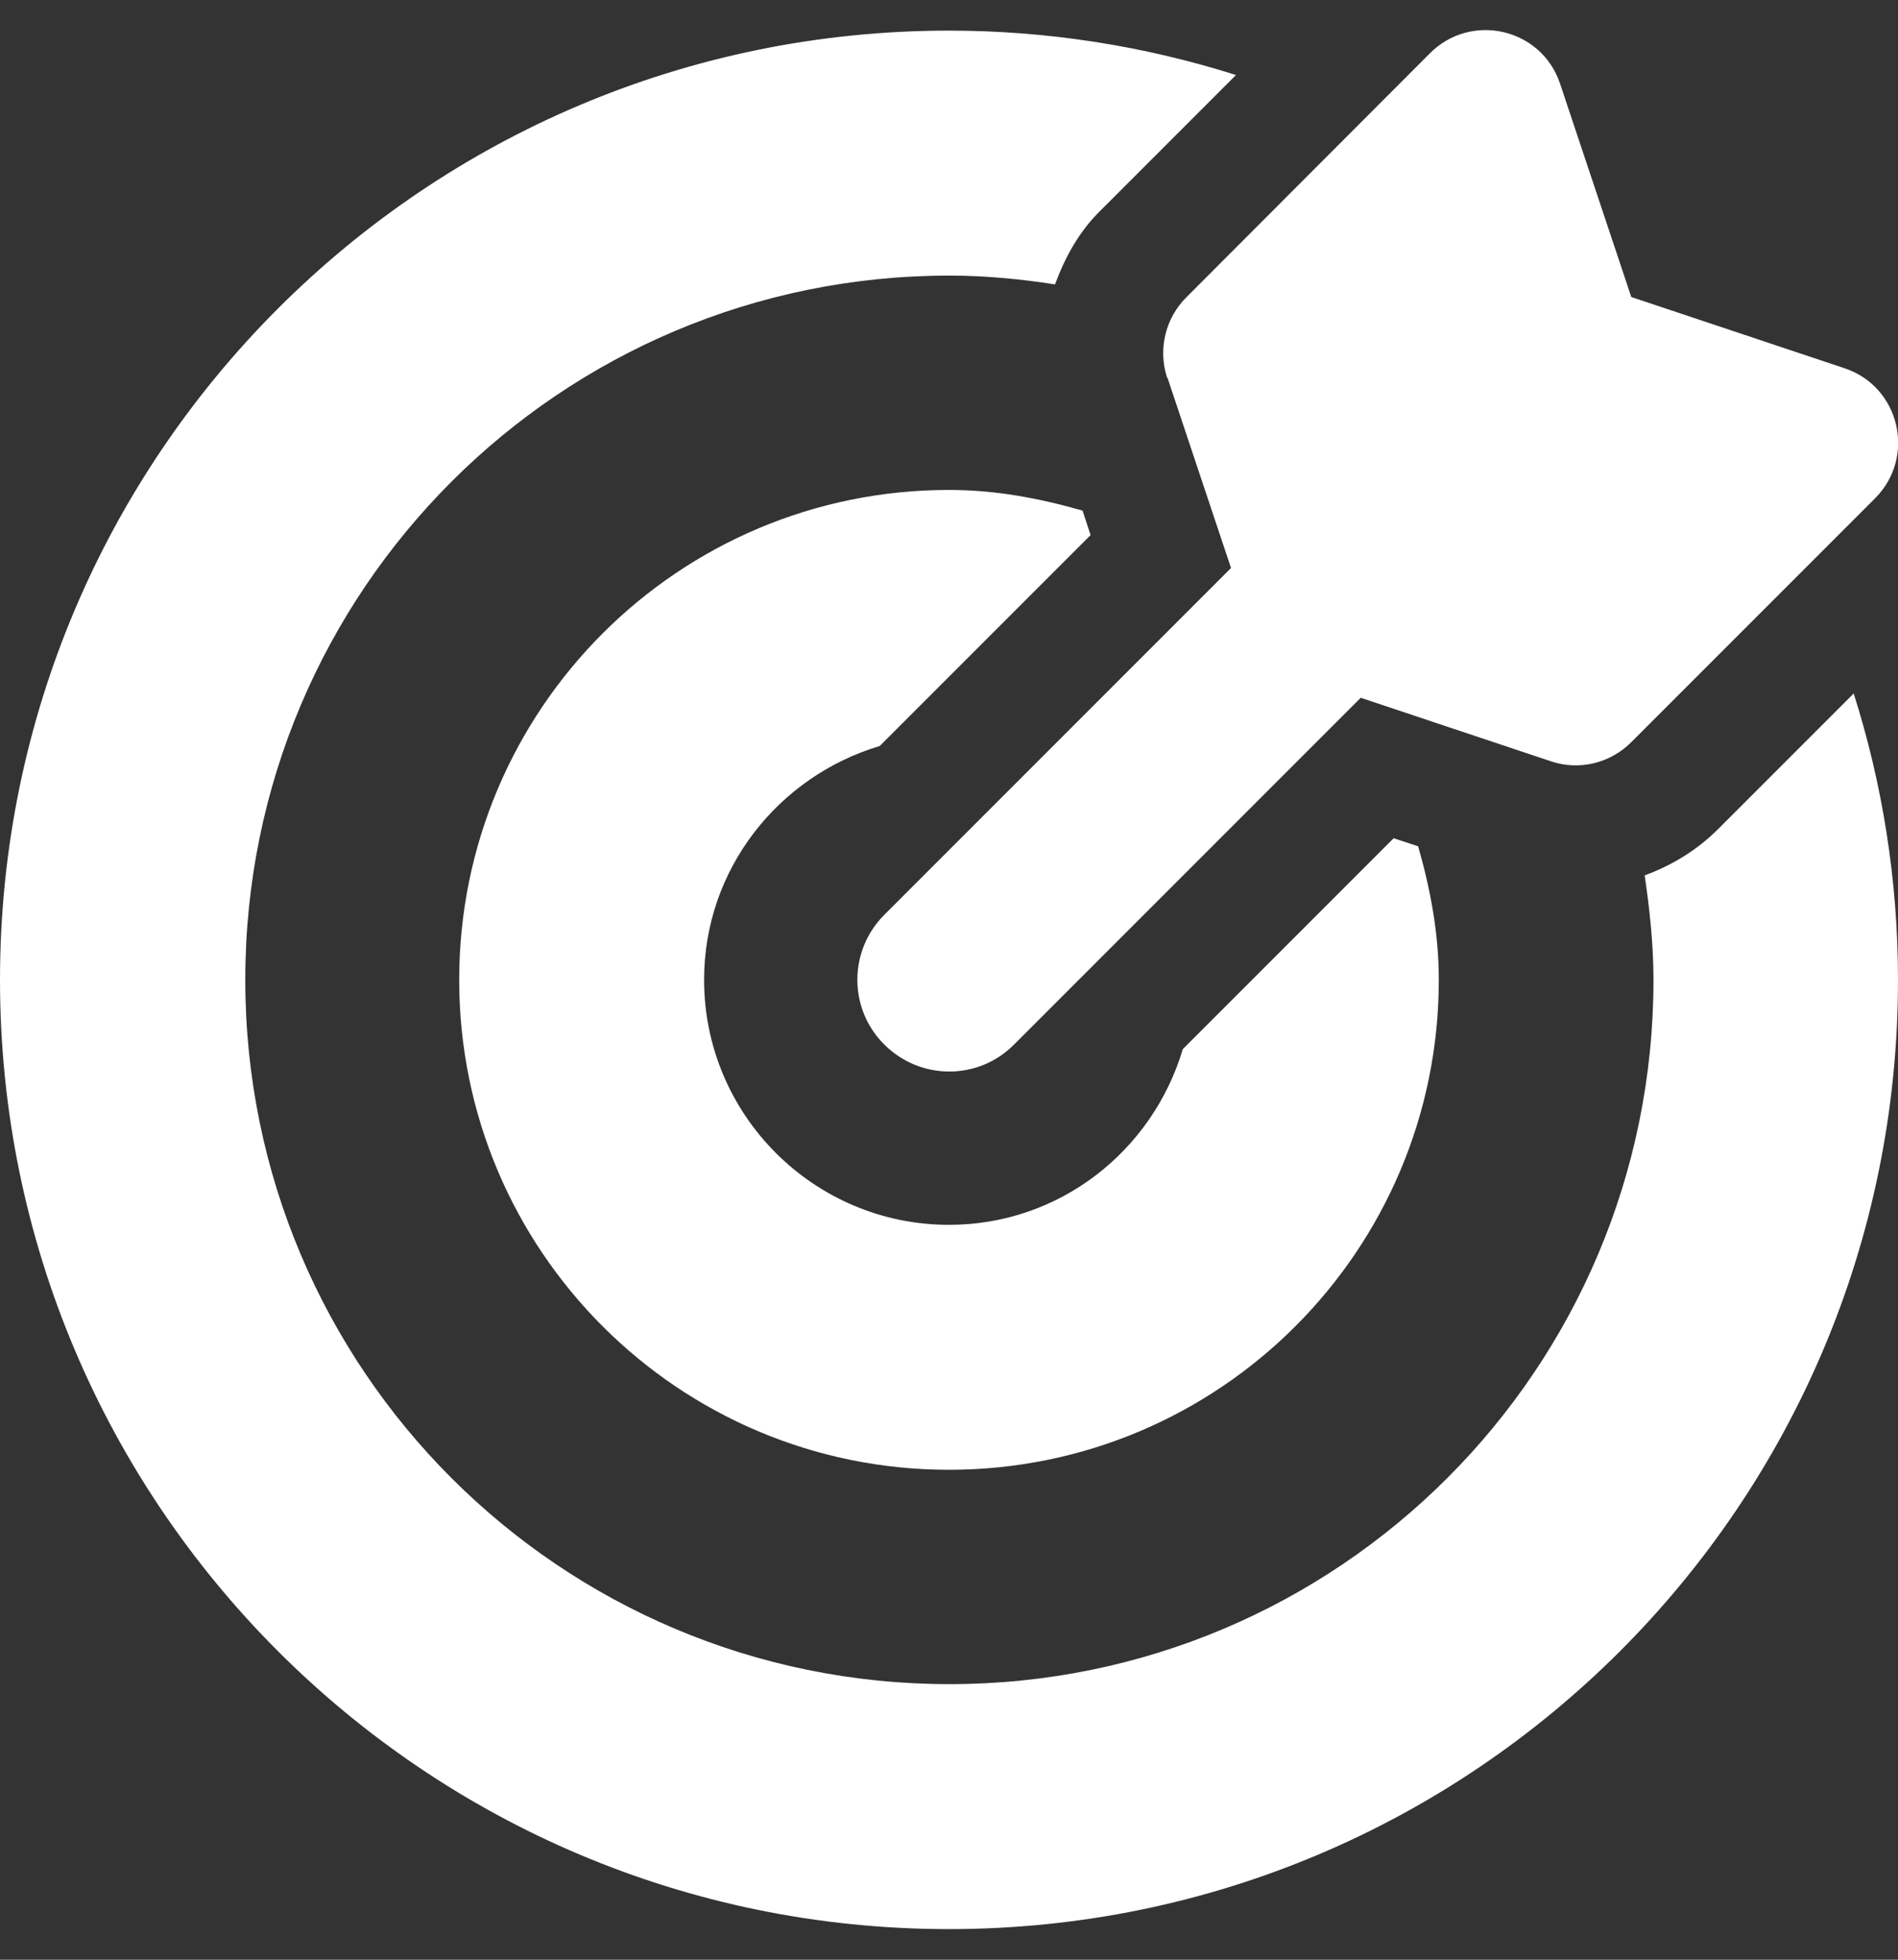<?xml version="1.0" encoding="utf-8"?>
<!-- Generator: $$$/GeneralStr/196=Adobe Illustrator 27.6.0, SVG Export Plug-In . SVG Version: 6.00 Build 0)  -->
<svg version="1.1" id="Calque_1" xmlns="http://www.w3.org/2000/svg" xmlns:xlink="http://www.w3.org/1999/xlink" x="0px" y="0px"
	 viewBox="0 0 496 512" style="enable-background:new 0 0 496 512;" xml:space="preserve">
<rect x="0" y="0" width="496" height="512" fill="#333333" stroke="none"/>
<style type="text/css">
	.st0{fill:#FFFFFF;}
</style>
<path class="st0" d="M305.1,98.7l16.6,49.7L231.1,239c-9.4,9.4-9.4,24.6,0,33.9c9.4,9.4,24.6,9.4,33.9,0l90.6-90.6l49.7,16.6
	c7.4,2.5,15.5,0.5,21-5l63.7-63.7c10.8-10.8,6.5-29.2-8-34l-55.7-18.6l-18.6-55.7c-4.8-14.5-23.2-18.8-34-8L310,77.7
	c-5.5,5.5-7.4,13.6-5,21H305.1z M229.9,194.9l55.1-55.1l-2.1-6.4c-11.2-3.2-22.7-5.4-34.9-5.4c-70.7,0-128,57.3-128,128
	s57.3,128,128,128s128-57.3,128-128c0-12.2-2.2-23.7-5.4-34.9l-6.4-2.1l-55.1,55.1C301.2,300.6,277,320,248,320
	c-35.3,0-64-28.7-64-64C184,227,203.5,202.8,229.9,194.9L229.9,194.9z M484.5,181.1L449,216.6c-5.5,5.5-12.1,9.5-19.2,12.1
	c1.3,8.9,2.3,18,2.3,27.3c0,101.7-82.3,184-184,184s-184-82.3-184-184s82.3-184,184-184c9.4,0,18.6,0.9,27.6,2.3
	c2.6-7,6.2-13.7,11.8-19.2L323,19.6C298.7,11.9,273.4,8,248,8C111,8,0,119,0,256s111,248,248,248s248-111,248-248
	c0-26.1-4.1-51.3-11.6-74.9L484.5,181.1z"/>
</svg>
